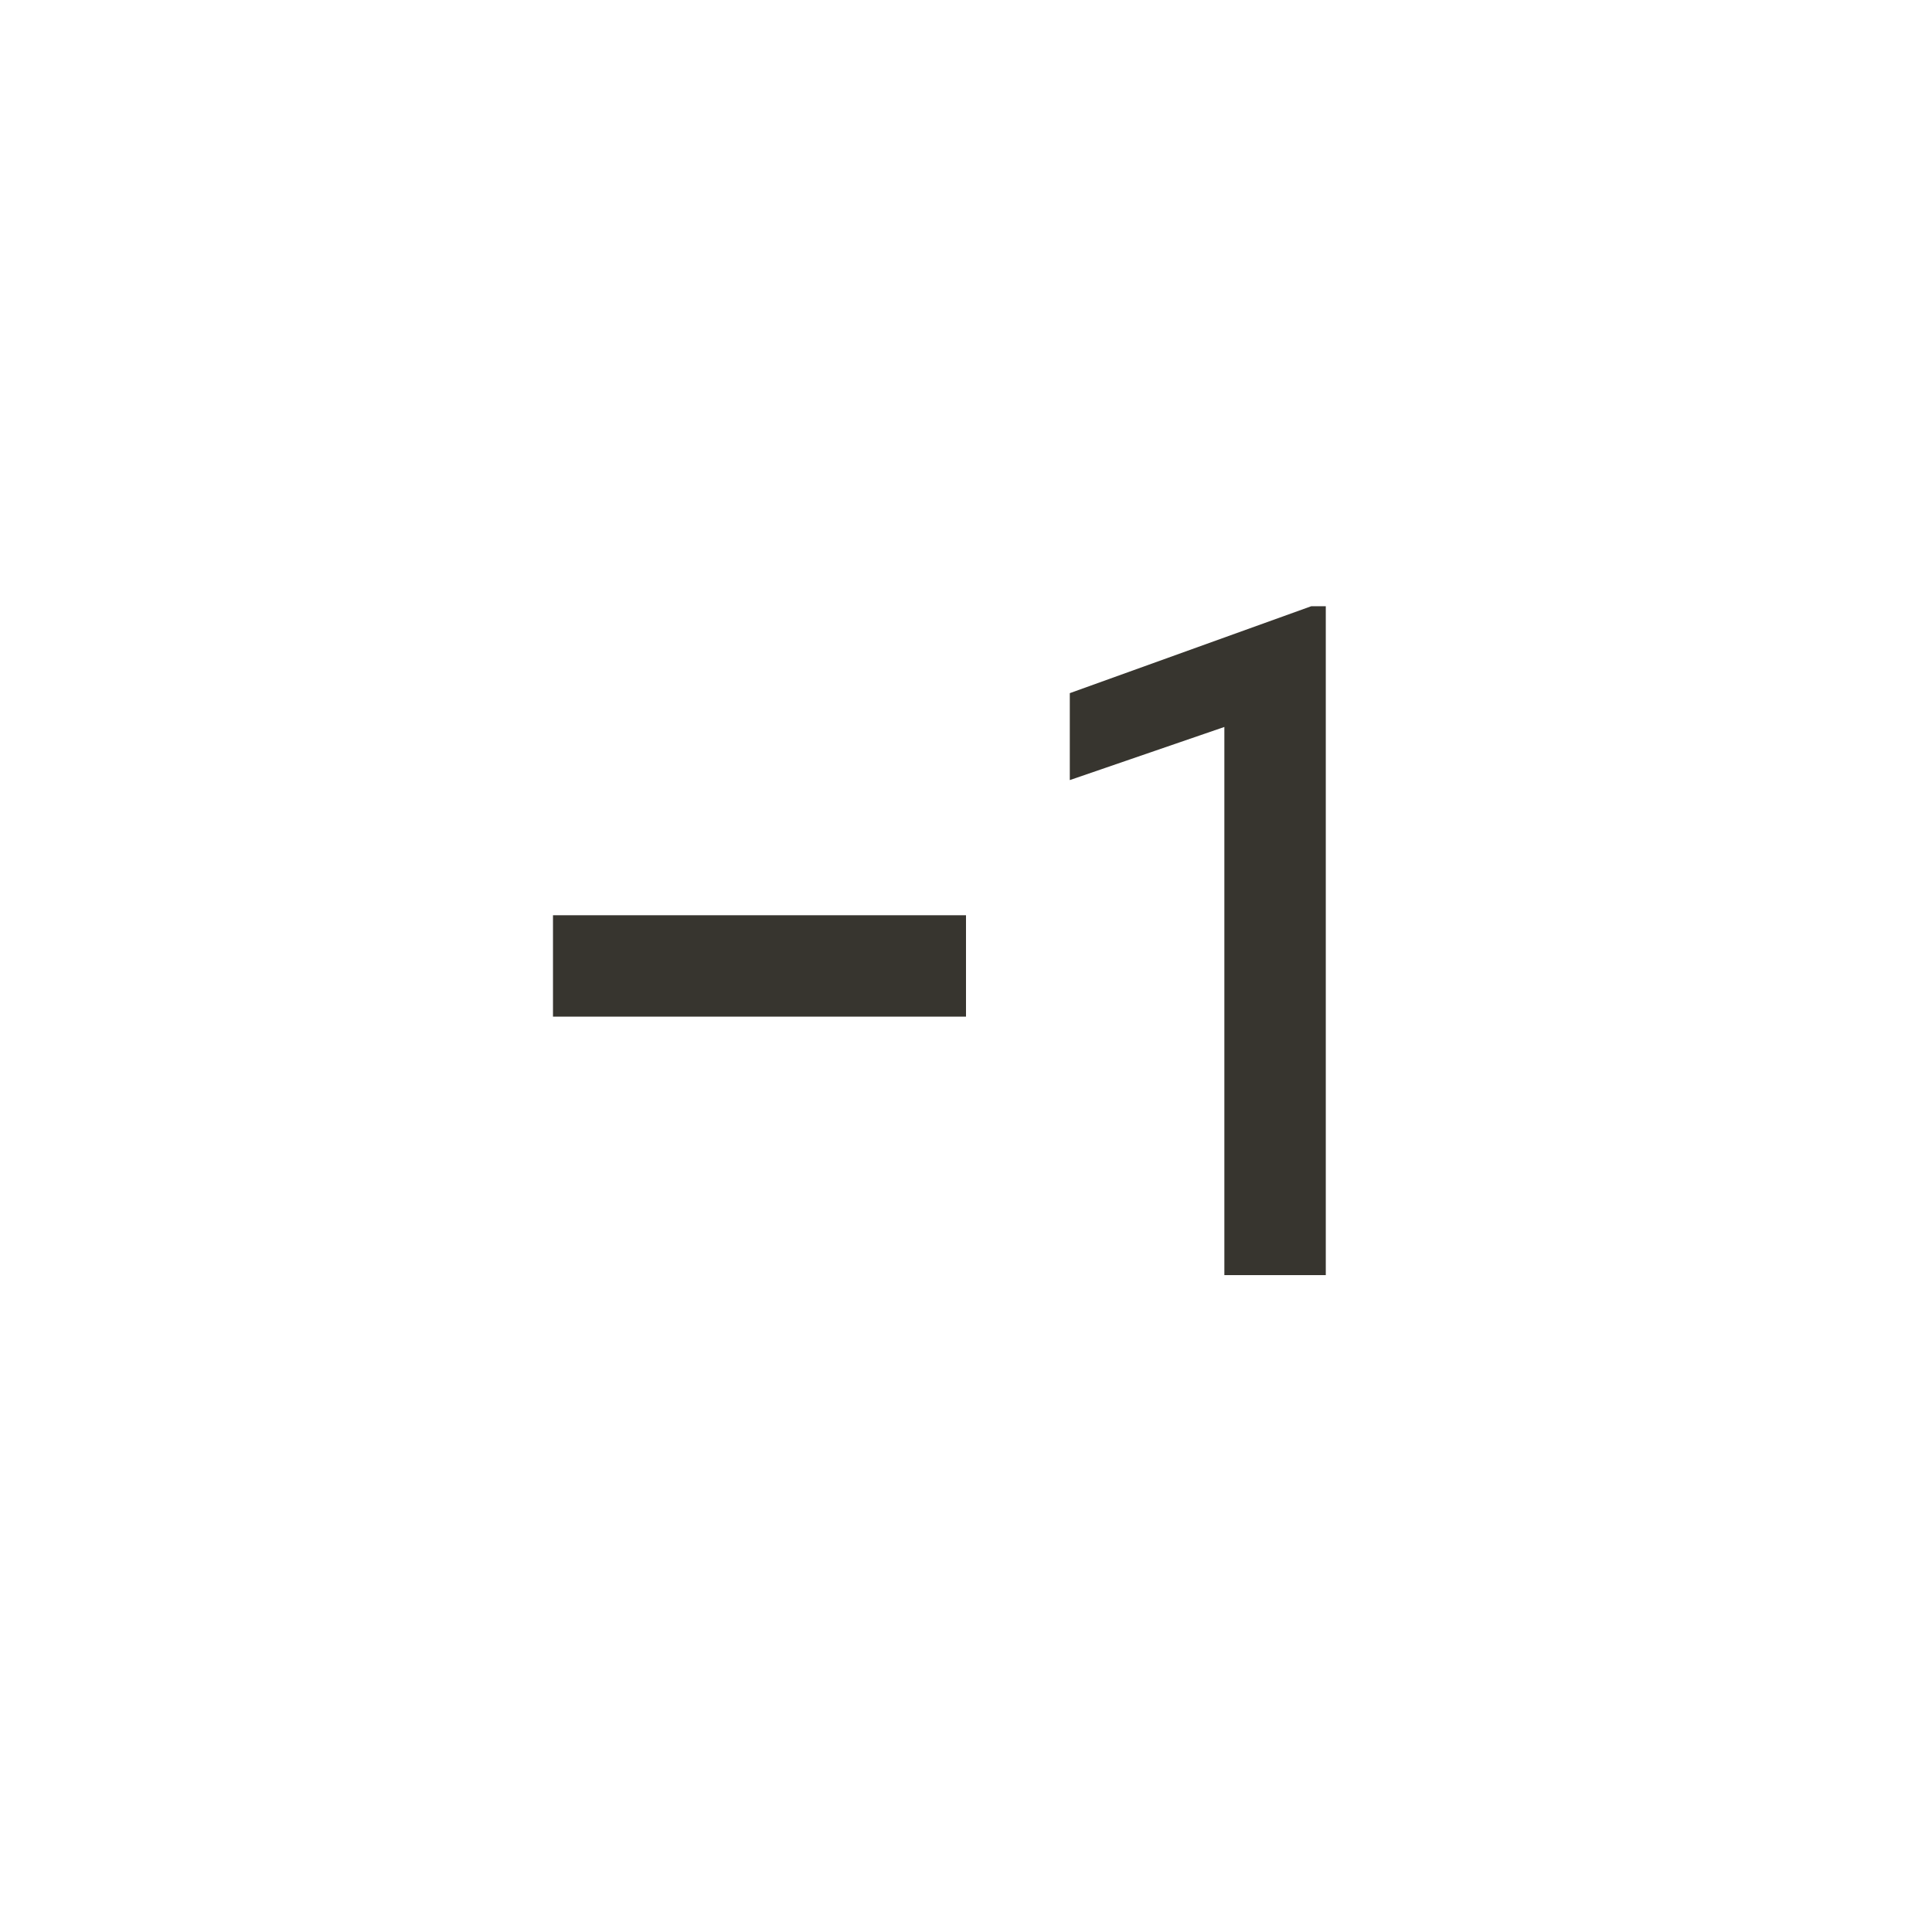 <!-- Generated by IcoMoon.io -->
<svg version="1.1" xmlns="http://www.w3.org/2000/svg" width="40" height="40" viewBox="0 0 40 40">
<title>mt-exposure_neg_1</title>
<path fill="#37352f" d="M27.449 26.4h-2.1v-11.349l-3.2 1.1v-1.8l5-1.8h0.3v13.849zM11.451 18.949h8.549v2.1h-8.551v-2.1z"></path>
</svg>
